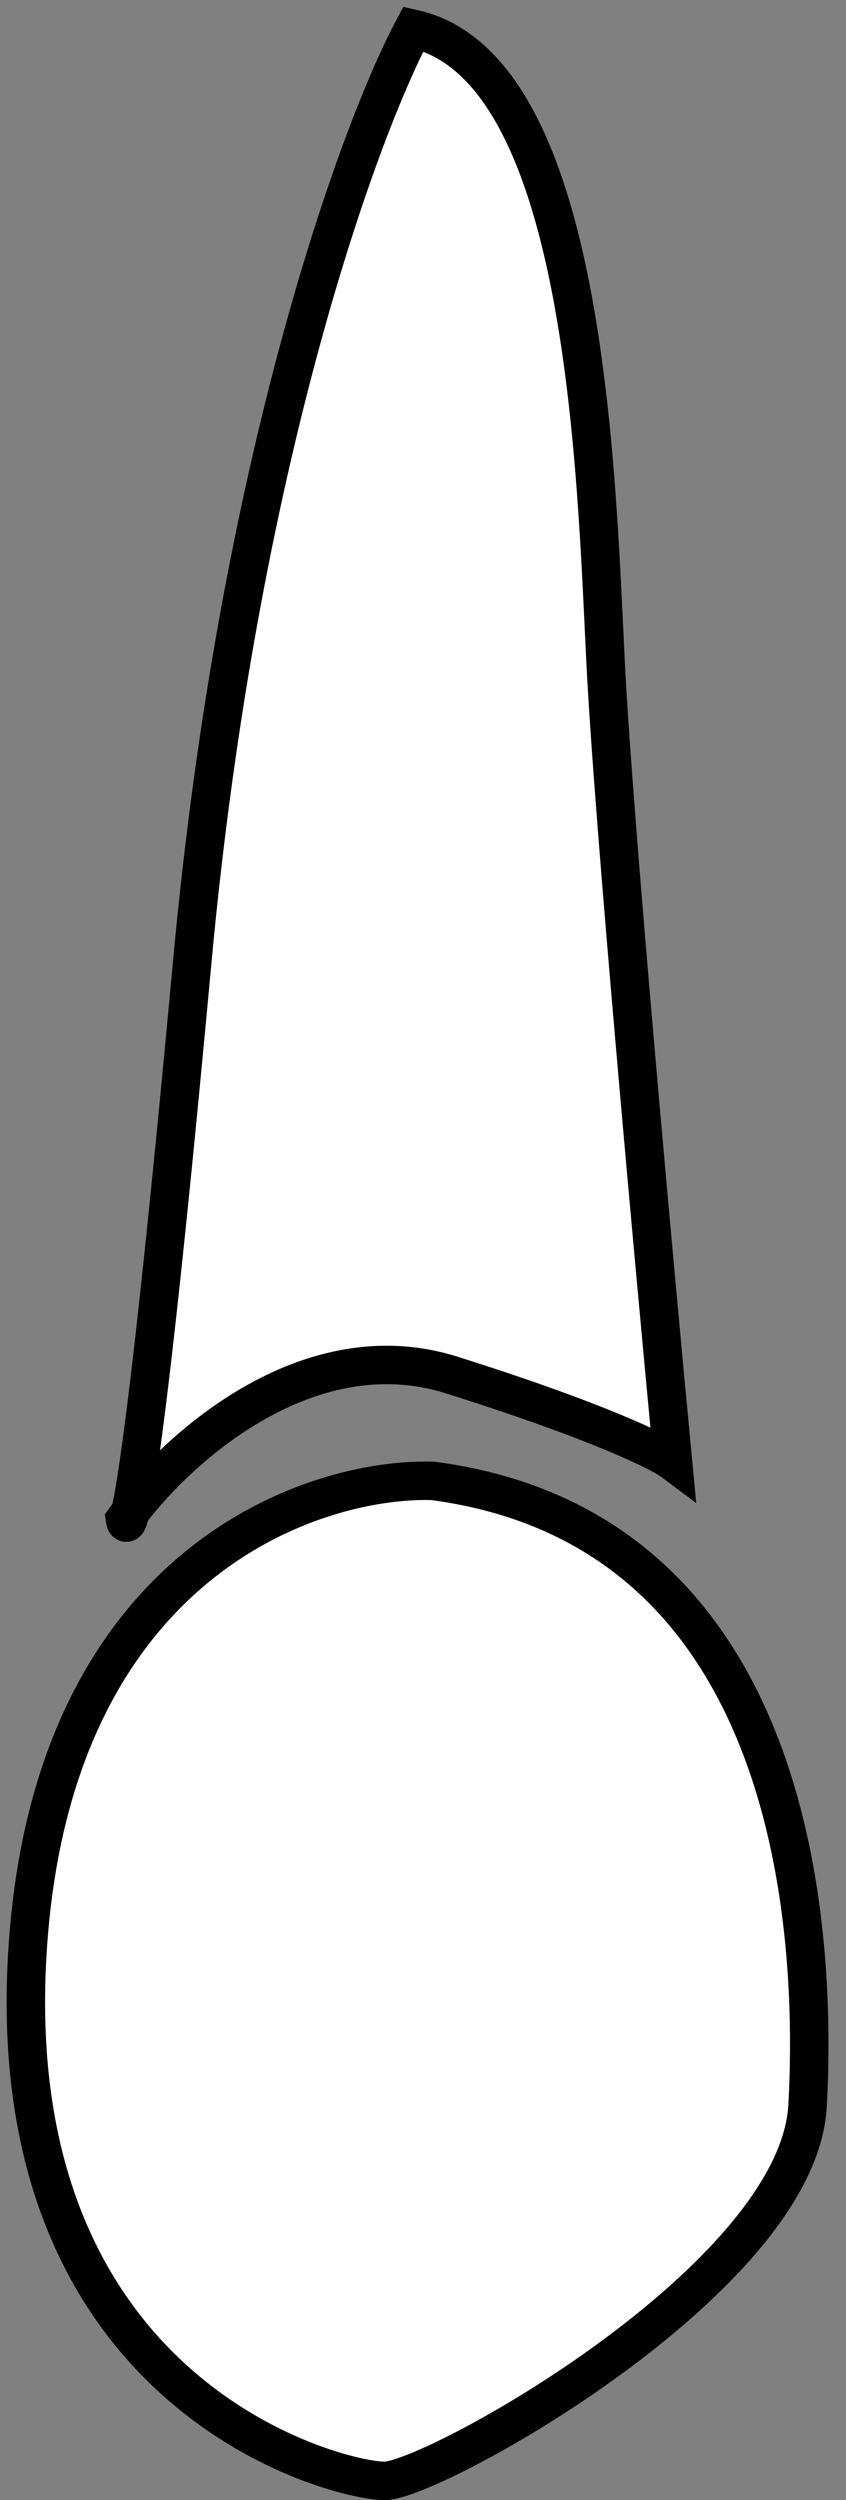 <svg width="44" height="130" viewBox="0 0 44 130" fill="none" xmlns="http://www.w3.org/2000/svg">
<rect x="0" y="0" width="44" height="130" fill="#808080" stroke="none"/>
<path d="M10 50C12.4 24 18.667 6.833 21.5 1.5C30.5 3.5 31 24.5 31.5 34.5C31.9 42.5 34 65.5 35 76C34.333 75.5 31.1 73.9 23.5 71.5C16.166 69.184 9.484 75.063 6.778 78.622C6.631 79.25 6.542 79.291 6.5 79C6.587 78.877 6.68 78.751 6.778 78.622C7.223 76.732 8.198 69.518 10 50Z" fill="white"/>
<path d="M1.5 100.5C3.1 81.3 16.167 76.833 22.5 77C41.5 79.5 42.5 100.5 42 109.5C41.5 118.5 22.5 129 20 129C17.5 129 -0.5 124.5 1.5 100.5Z" fill="white"/>
<path d="M21.5 1.5C18.667 6.833 12.4 24 10 50C7.6 76 6.667 80.167 6.5 79C9 75.5 15.9 69.1 23.5 71.5C31.1 73.9 34.333 75.5 35 76C34 65.5 31.9 42.5 31.5 34.5C31 24.5 30.5 3.5 21.5 1.5ZM22.5 77C16.167 76.833 3.1 81.3 1.5 100.5C-0.5 124.5 17.5 129 20 129C22.5 129 41.5 118.5 42 109.5C42.5 100.5 41.5 79.5 22.5 77Z" stroke="black" stroke-width="2"/>
</svg>
